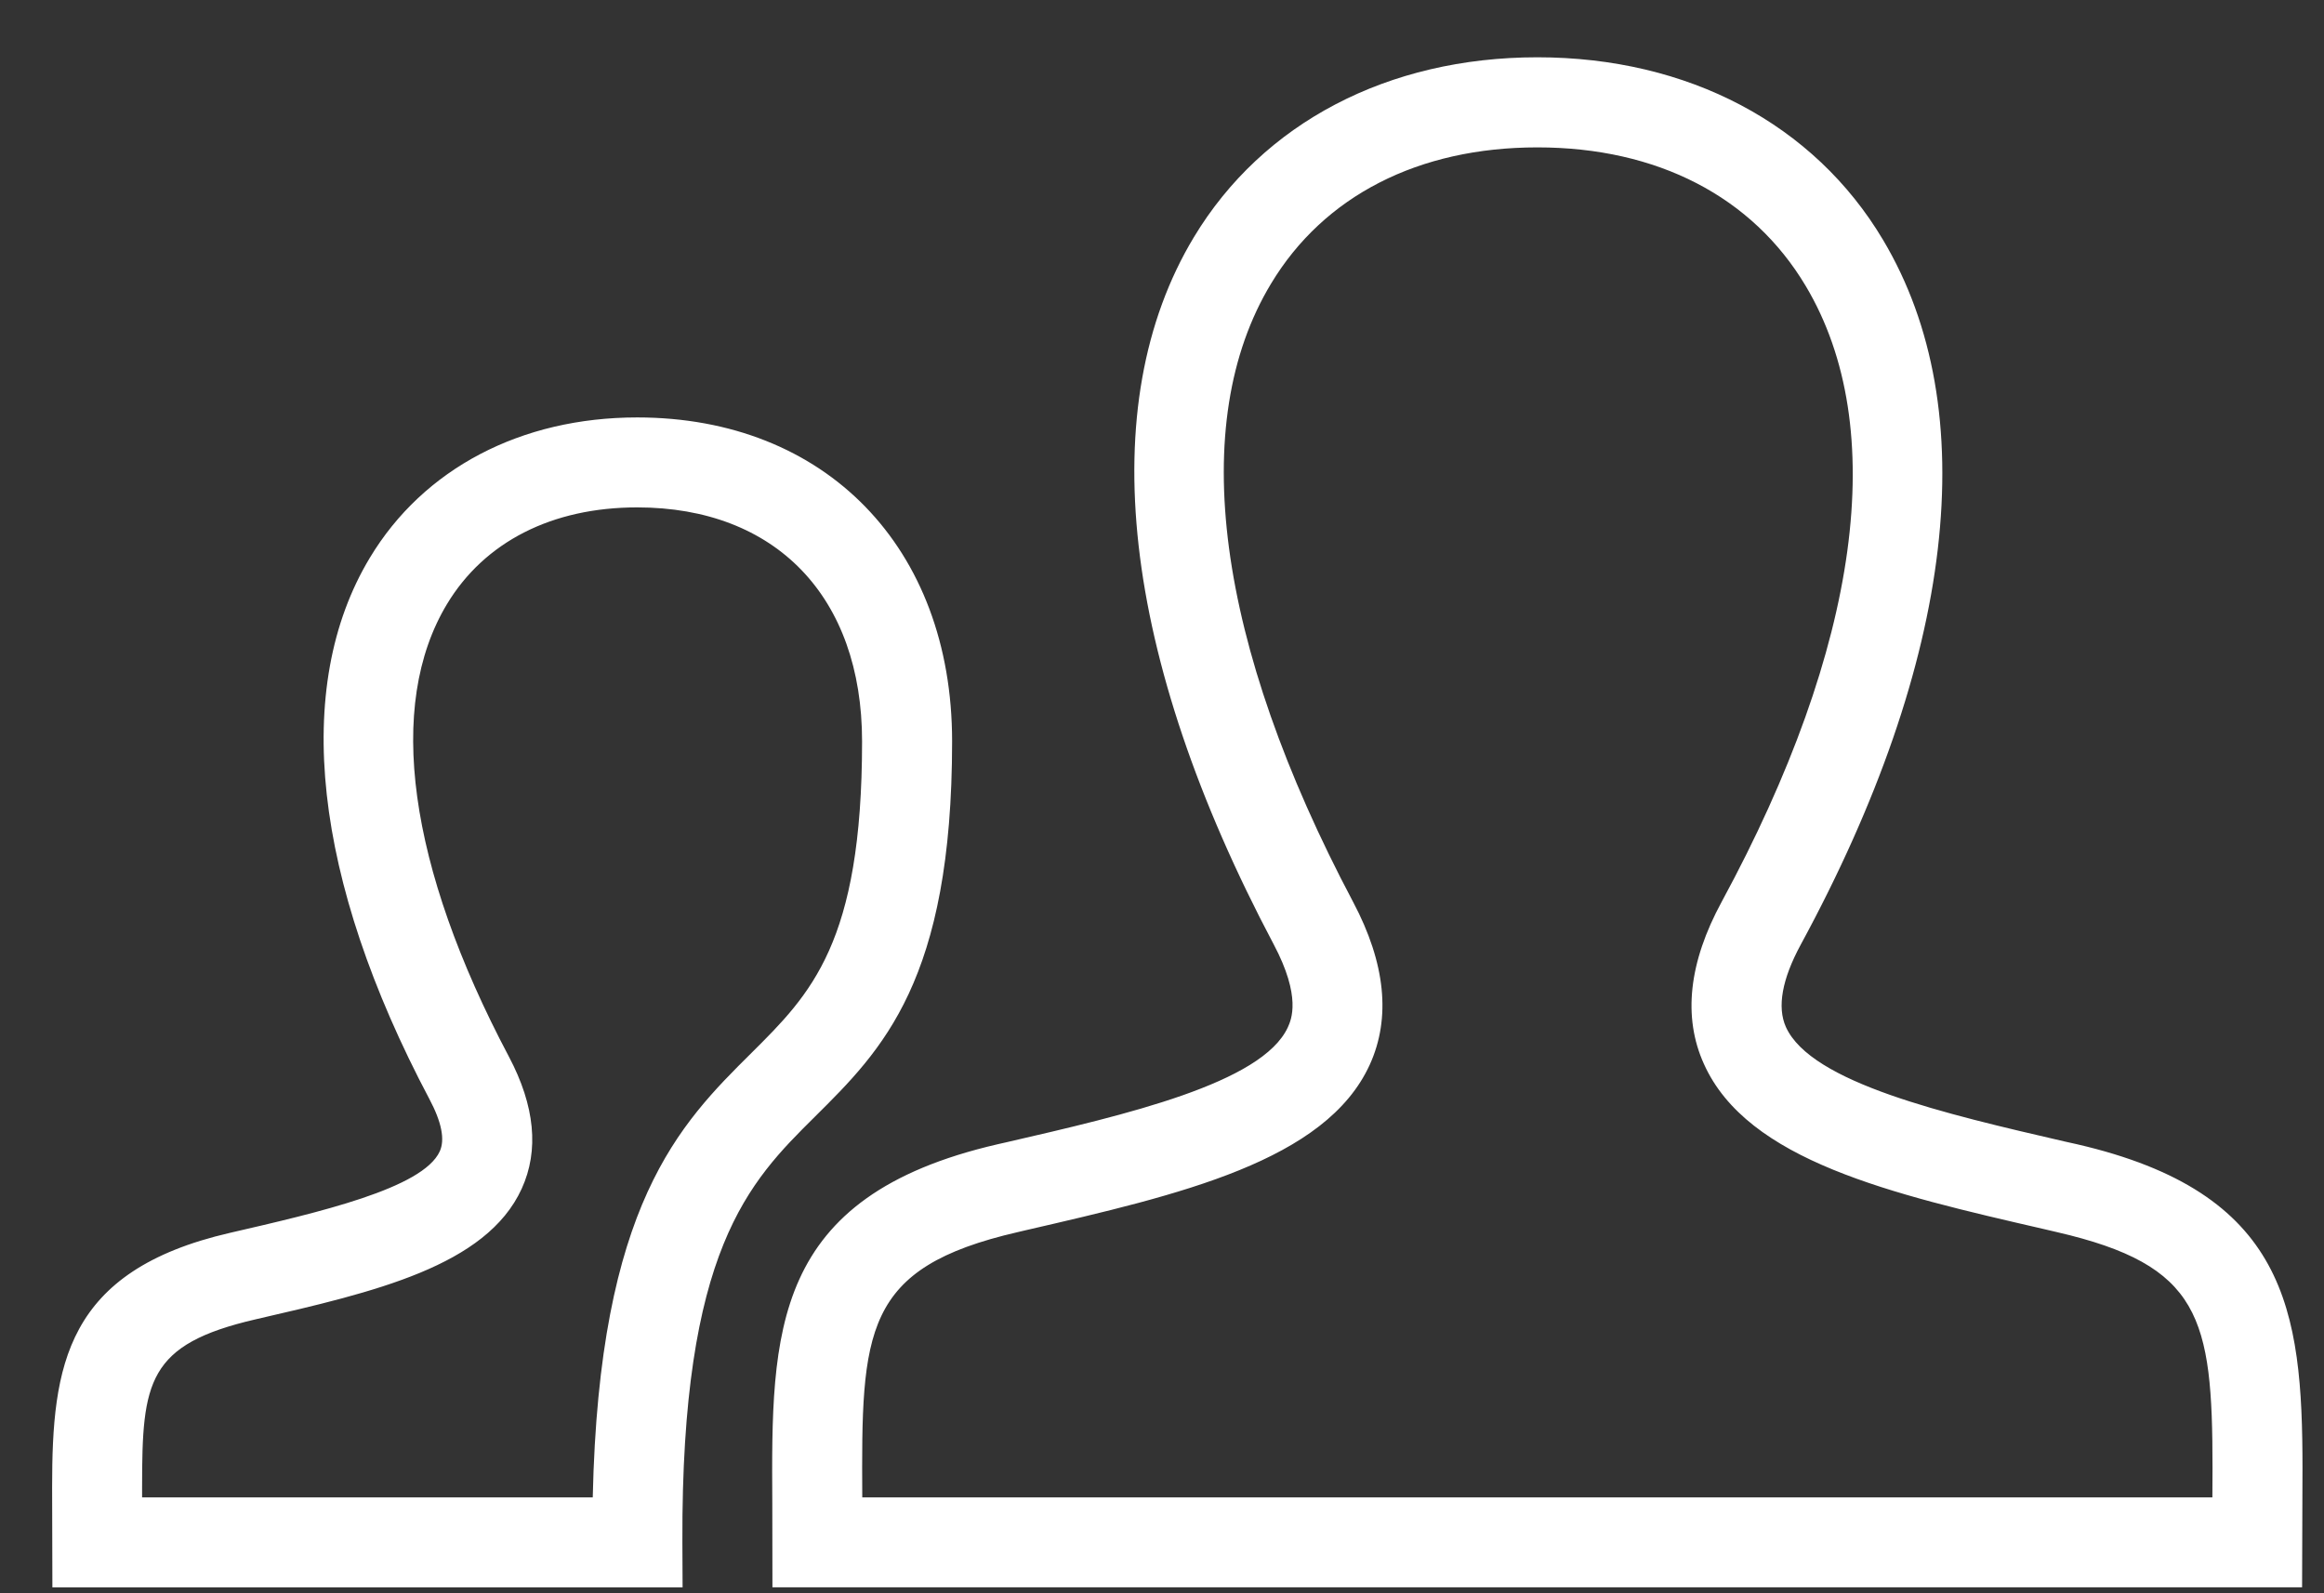 <svg xmlns="http://www.w3.org/2000/svg" width="35" height="24" viewBox="0 0 35 24">
    <rect x="0" y="0" width="35" height="24" fill="#333333" stroke="none"/>
    <path fill="#FFF" fill-rule="evenodd" d="M2.14 22.556h6.787c.095-4.416 1.31-5.622 2.39-6.695.893-.888 1.666-1.654 1.666-4.694 0-2.174-1.297-3.524-3.387-3.524-1.282 0-2.299.518-2.865 1.458-.918 1.526-.586 3.947.934 6.817.391.74.456 1.41.192 1.988-.533 1.167-2.22 1.556-4.005 1.967-1.633.377-1.712.94-1.712 2.521v.162zm8.14 1.355H.789l-.004-1.514c0-1.82.196-3.254 2.678-3.826 1.341-.309 2.906-.67 3.16-1.228.08-.176.029-.44-.157-.789-1.751-3.308-2.07-6.203-.896-8.152.808-1.344 2.276-2.114 4.026-2.114 2.837 0 4.743 1.96 4.743 4.879 0 3.604-1.051 4.647-2.068 5.656-.99.982-2.012 2-1.994 6.408l.003.68zm2.706-1.355h20.333l.002-.444c0-2.274-.182-3.053-2.347-3.553l-.192-.045c-2.296-.528-4.465-1.029-5.12-2.486-.32-.706-.23-1.53.268-2.446 2.085-3.848 2.535-7.141 1.266-9.272-.803-1.348-2.237-2.09-4.043-2.09-1.79 0-3.215.73-4.011 2.053-1.27 2.105-.829 5.413 1.237 9.315.487.92.571 1.745.25 2.45-.663 1.452-2.856 1.957-5.179 2.493l-.119.028c-2.34.538-2.359 1.486-2.345 3.997zM34.67 23.91H11.633l-.002-1.269c-.015-2.578-.027-4.616 3.395-5.405l.12-.027c1.812-.417 3.863-.892 4.25-1.736.05-.113.207-.455-.215-1.25-2.298-4.34-2.723-8.122-1.201-10.65 1.036-1.72 2.921-2.71 5.173-2.71 2.268 0 4.168 1.004 5.207 2.752 1.524 2.559 1.085 6.328-1.239 10.612-.284.524-.359.943-.225 1.243.381.843 2.405 1.31 4.19 1.723l.193.043c3.153.728 3.397 2.481 3.397 4.878l-.006 1.796z"/>
</svg>
